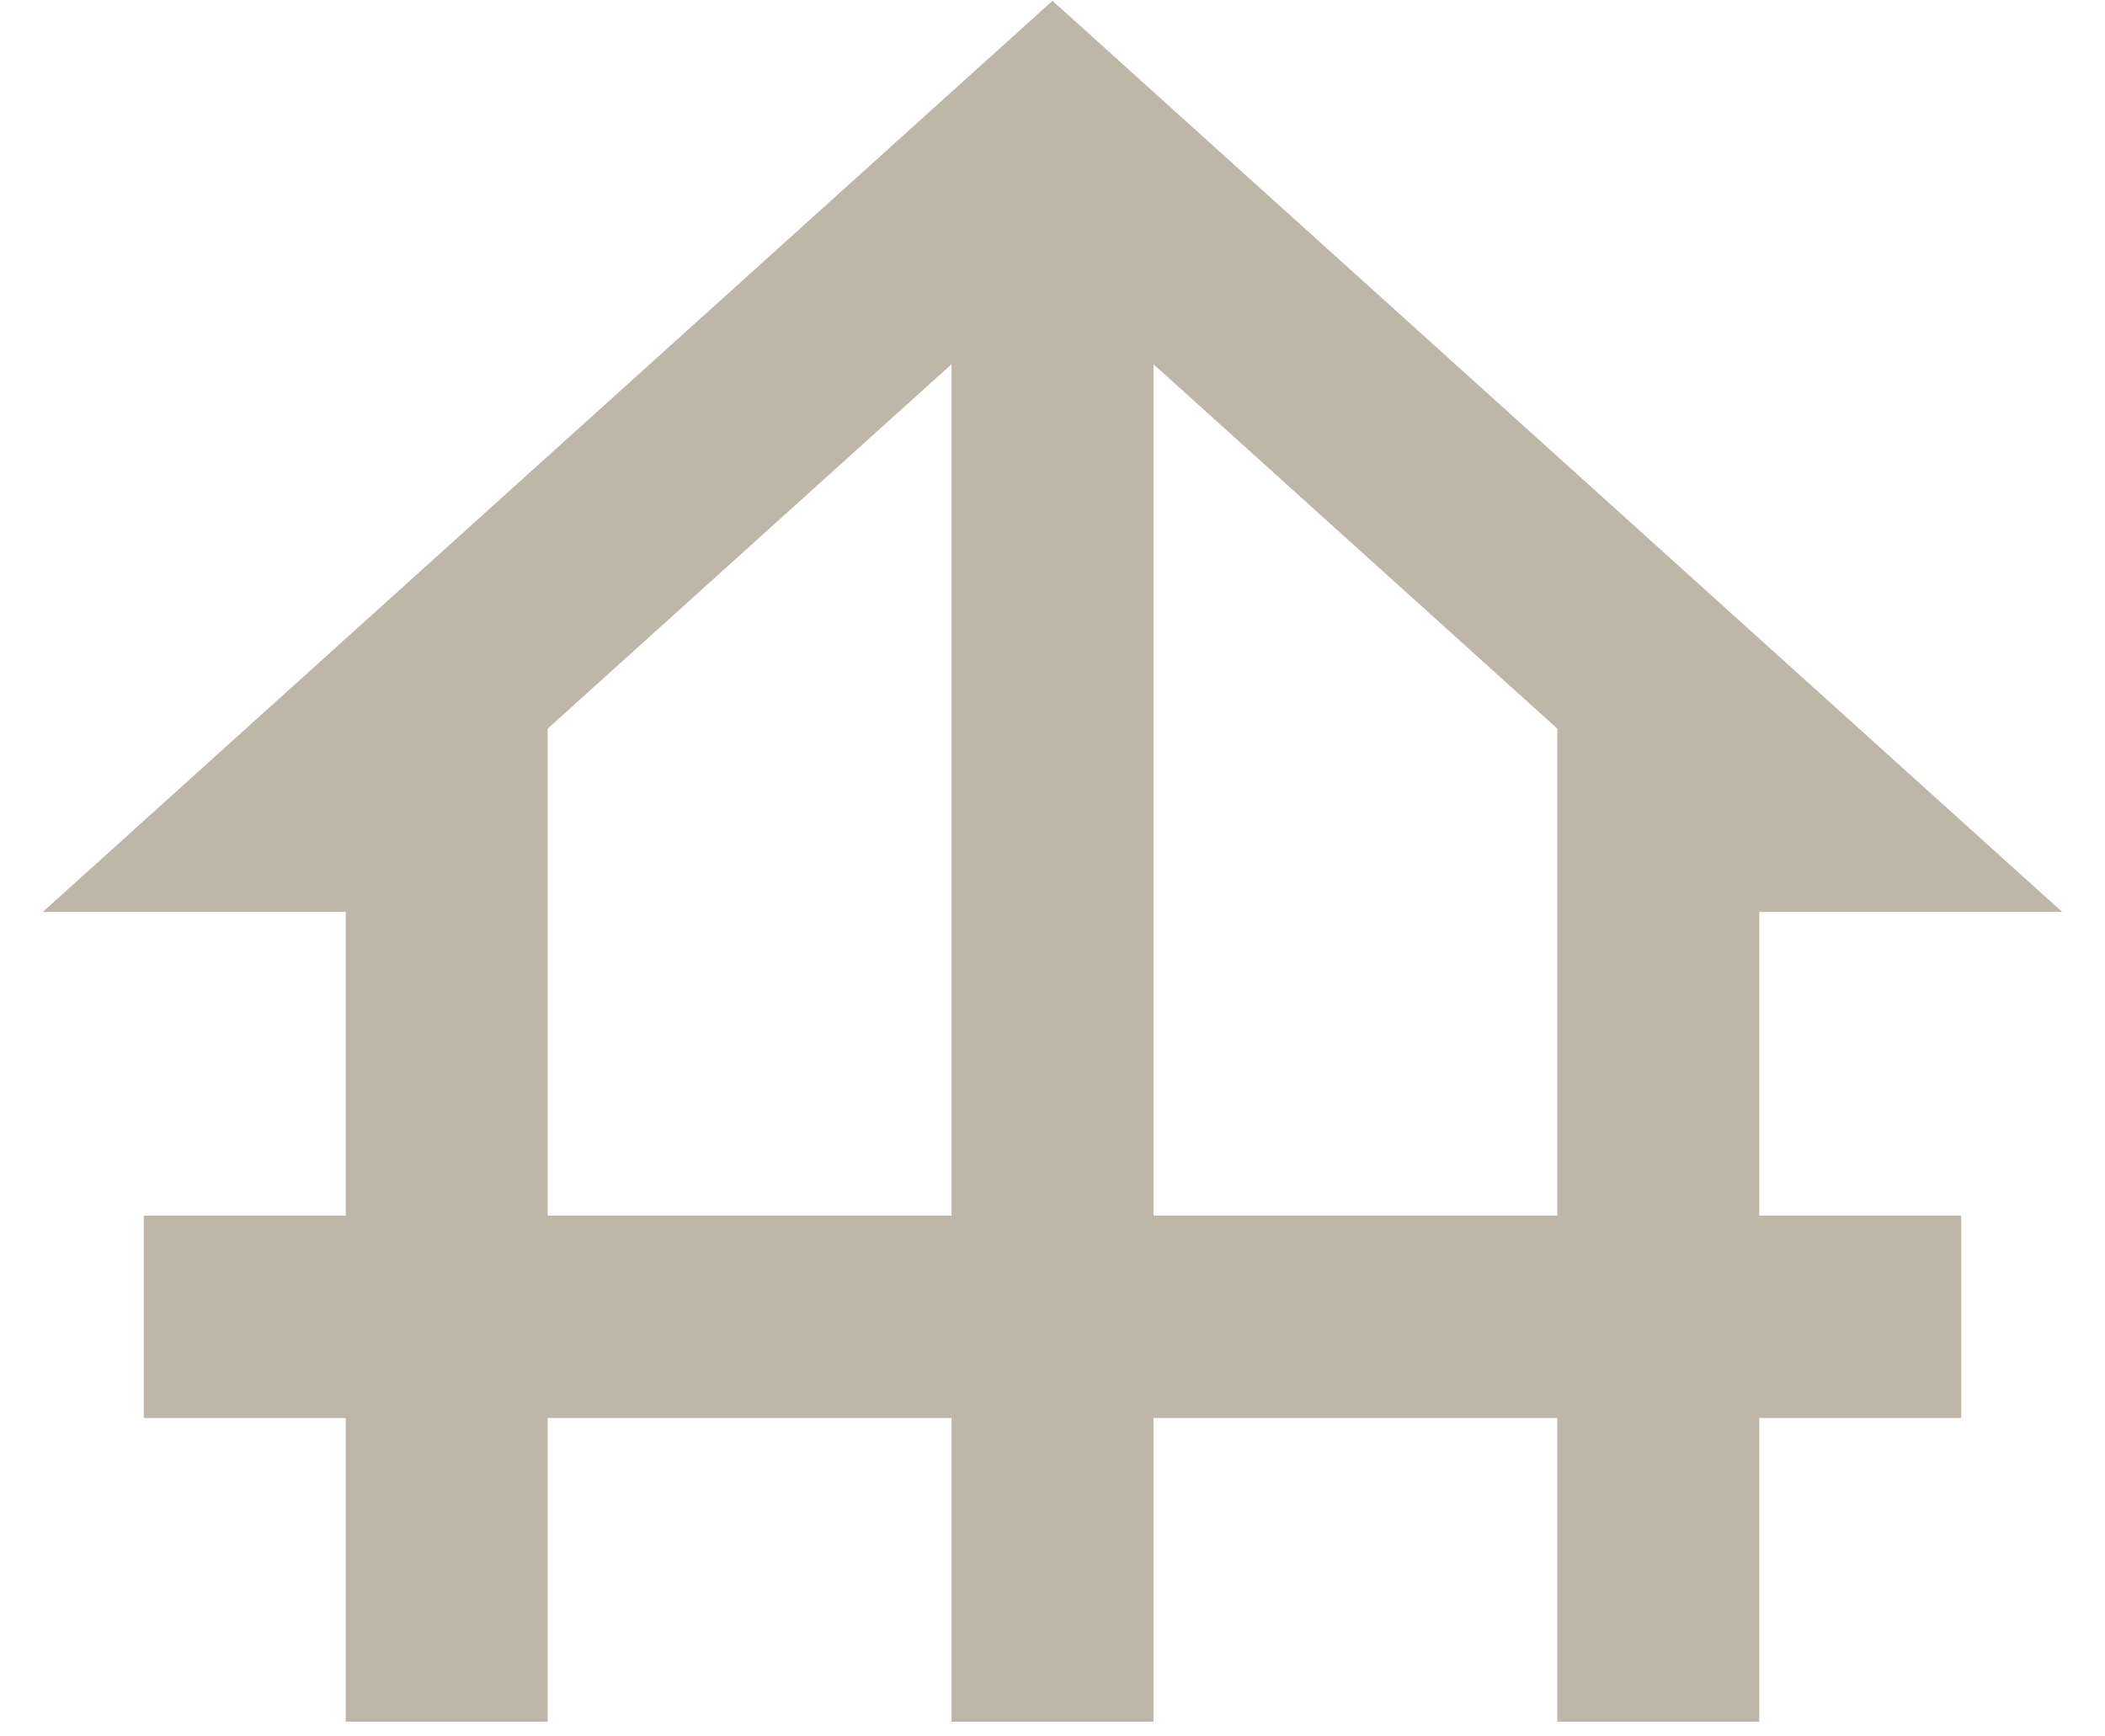 <svg width="40" height="33" viewBox="0 0 50 43" fill="none" xmlns="http://www.w3.org/2000/svg">
<path d="M42.5 22.582H50L25 0.02L0 22.582H7.5V30.103H2.5V35.116H7.5V42.637H12.5V35.116H22.5V42.637H27.5V35.116H37.5V42.637H42.5V35.116H47.5V30.103H42.5V22.582ZM12.5 30.103V18.044L22.5 9.019V30.103H12.5ZM27.5 30.103V9.019L37.5 18.044V30.103H27.5Z" fill="#BFB5A8"/>
</svg>

